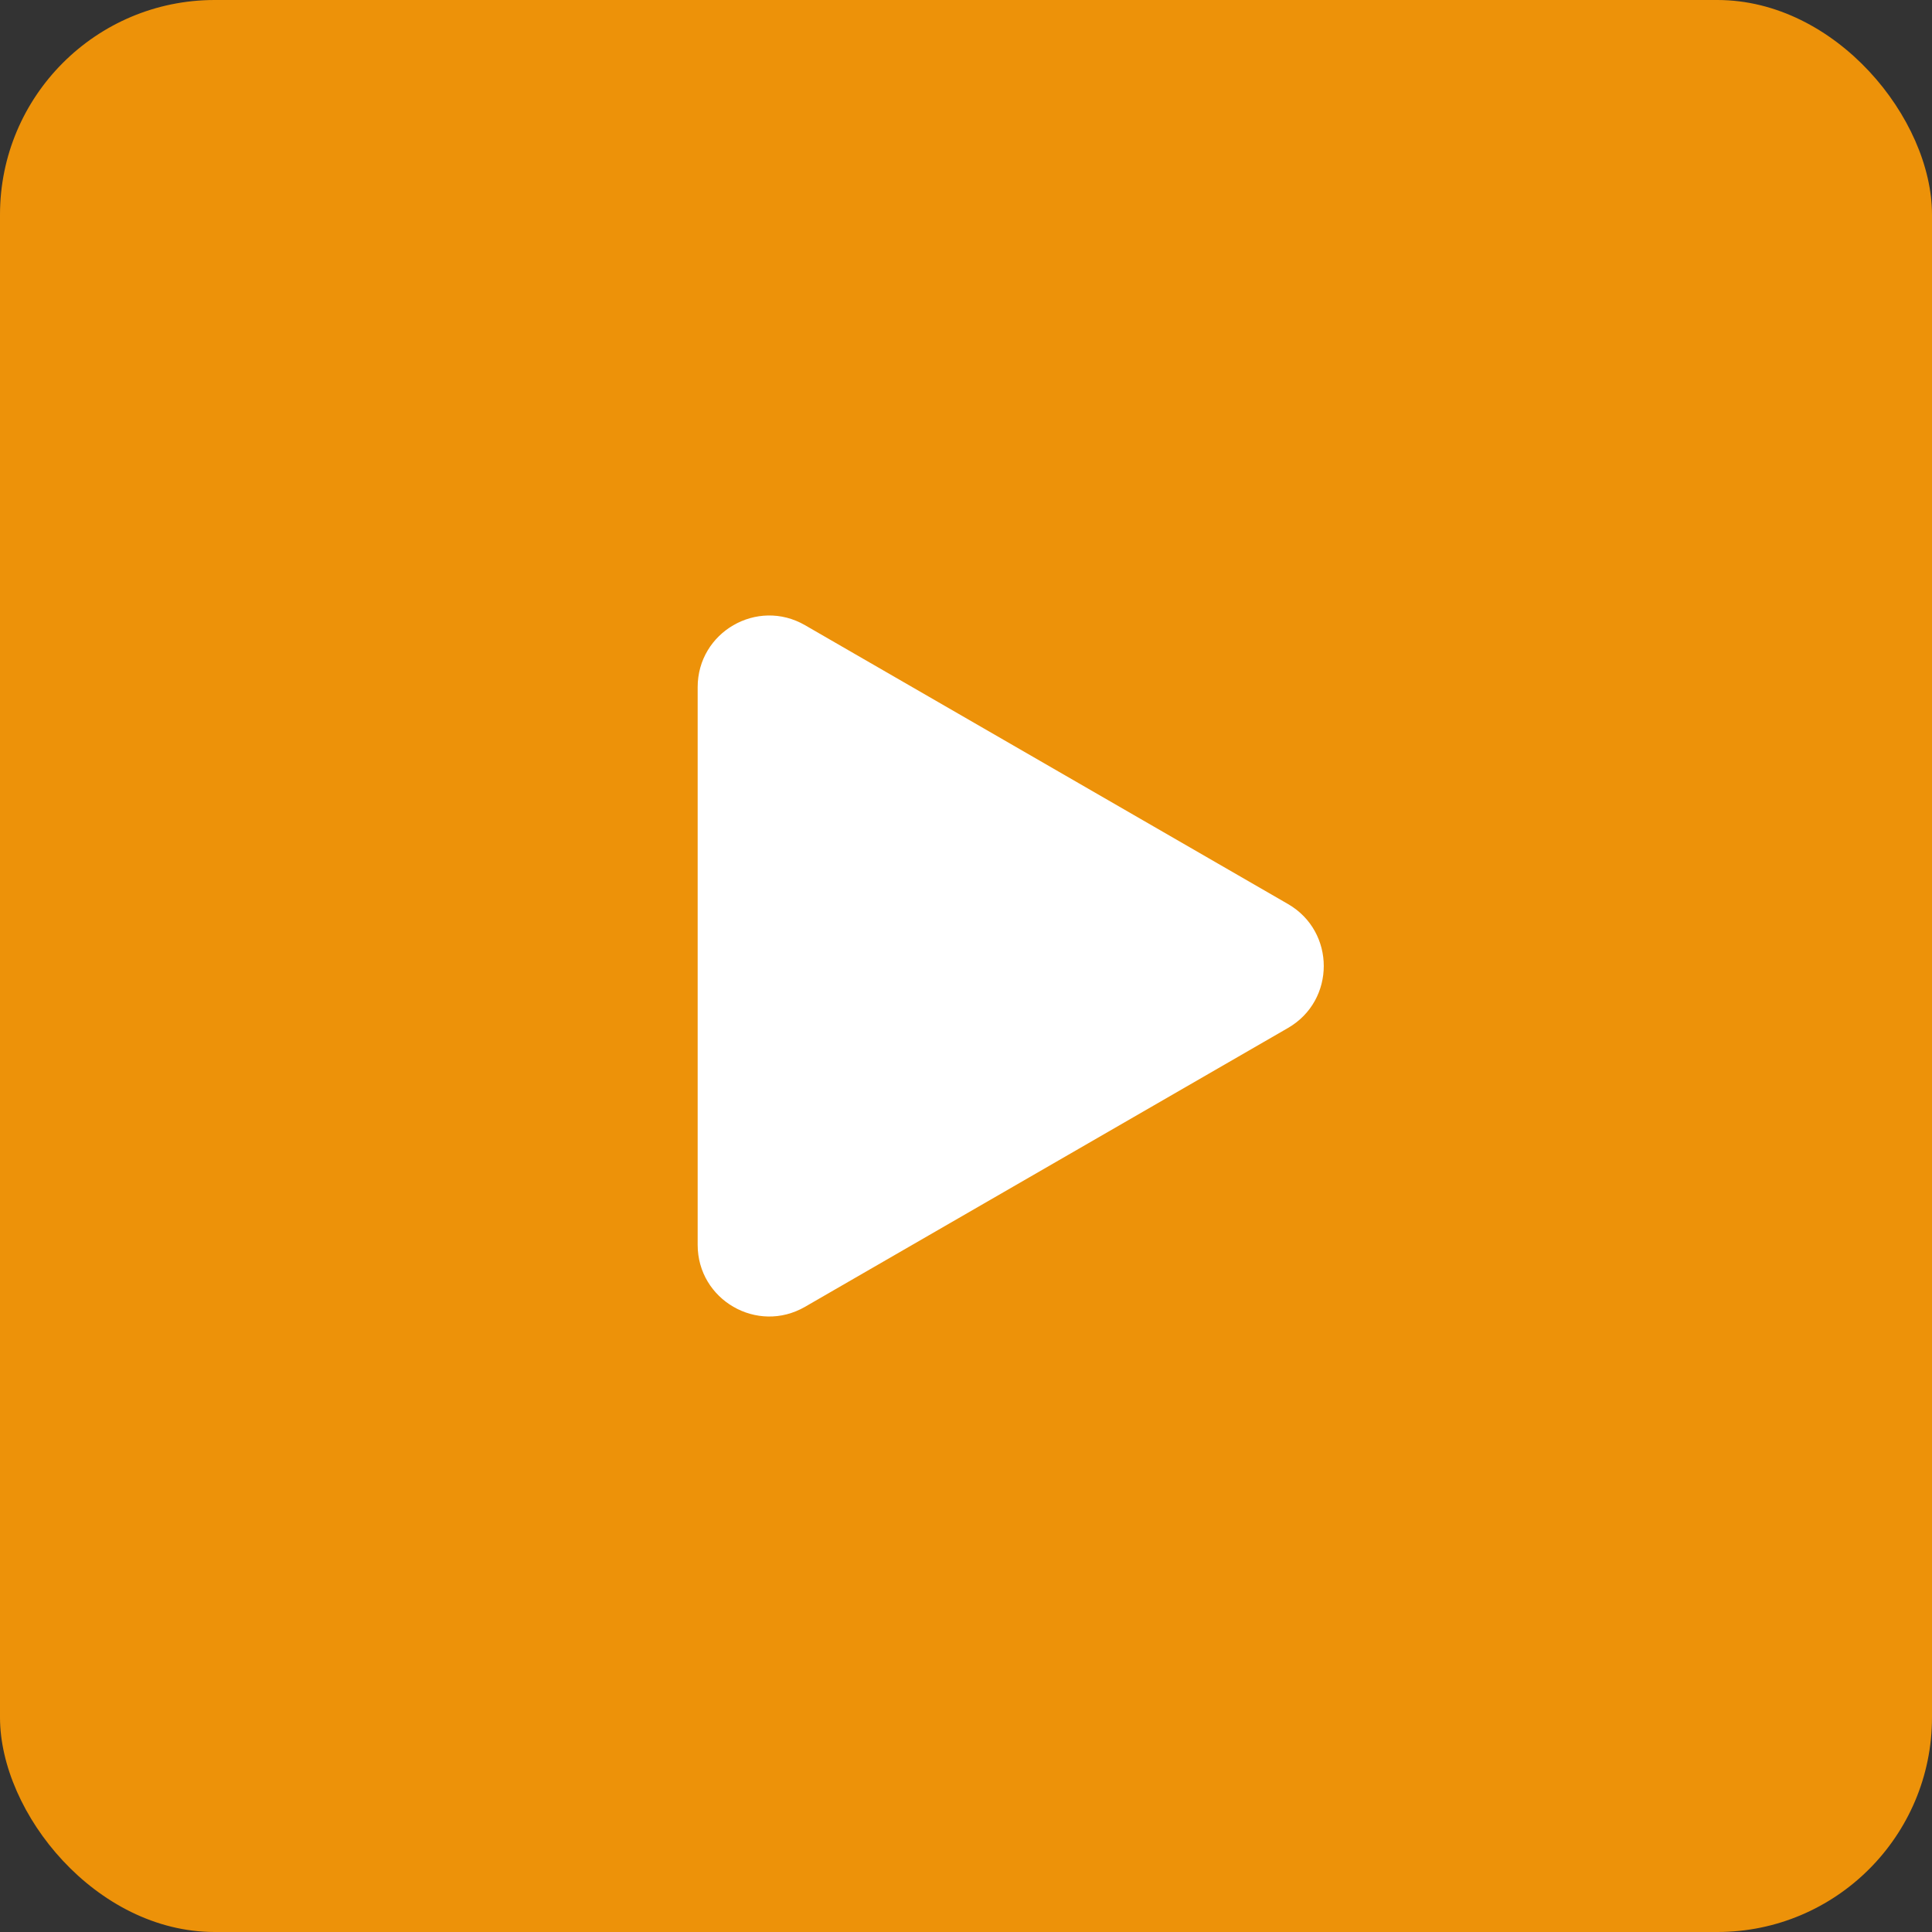 <svg width="54" height="54" viewBox="0 0 54 54" fill="none" xmlns="http://www.w3.org/2000/svg">
<rect x="0" y="0" width="54" height="54" fill="#333333" stroke="none"/>
<rect width="54" height="54" rx="6" fill="#ED9209"/>
<path d="M36 25.268C37.333 26.038 37.333 27.962 36 28.732L22.5 36.526C21.167 37.296 19.5 36.334 19.5 34.794L19.5 19.206C19.5 17.666 21.167 16.704 22.5 17.474L36 25.268Z" fill="white"/>
</svg>
